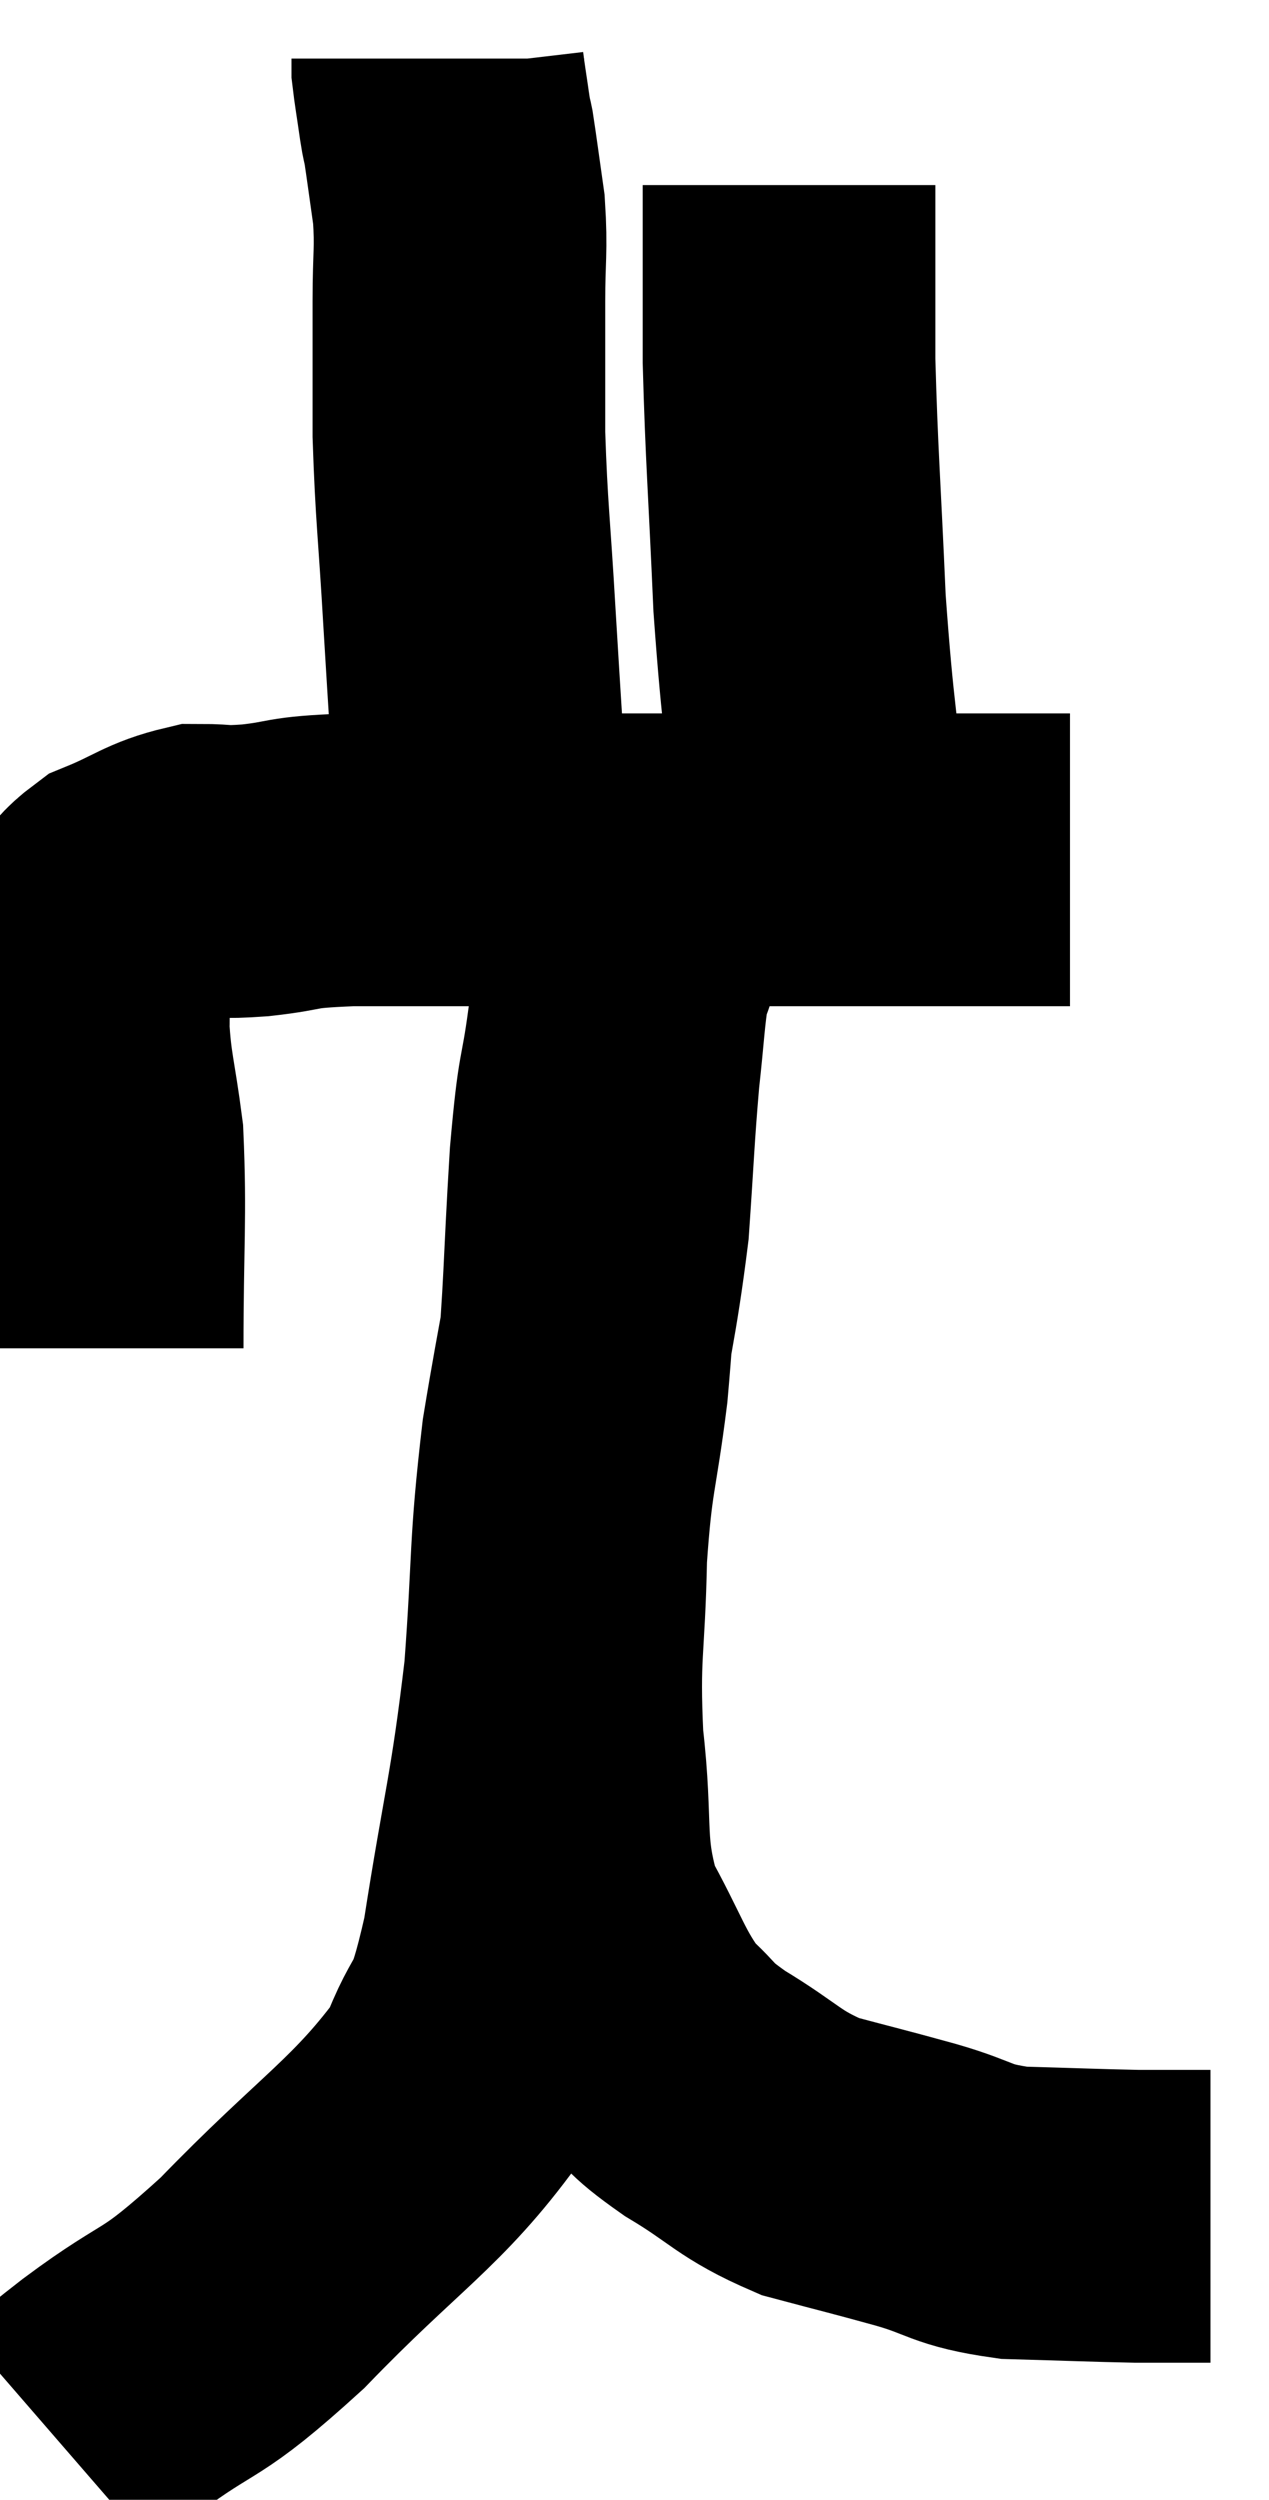 <svg xmlns="http://www.w3.org/2000/svg" viewBox="12.38 1.46 21.68 42.68" width="21.68" height="42.68"><path d="M 14.04 24.48 C 14.04 22.68, 14.1 22.245, 14.04 20.88 C 13.92 19.95, 13.845 19.8, 13.8 19.02 C 13.83 18.39, 13.695 18.3, 13.86 17.76 C 14.16 17.31, 13.98 17.22, 14.46 16.86 C 15.12 16.59, 15.21 16.455, 15.78 16.32 C 16.26 16.32, 16.095 16.365, 16.74 16.32 C 17.55 16.23, 17.235 16.185, 18.36 16.14 C 19.8 16.14, 19.755 16.14, 21.24 16.14 C 22.77 16.14, 22.995 16.14, 24.3 16.14 C 25.38 16.14, 25.365 16.14, 26.46 16.14 C 27.57 16.14, 27.885 16.14, 28.68 16.14 C 29.16 16.14, 29.22 16.14, 29.64 16.14 C 30 16.14, 30.105 16.14, 30.36 16.14 C 30.51 16.14, 30.585 16.14, 30.66 16.14 C 30.66 16.14, 30.66 16.14, 30.66 16.14 L 30.66 16.14" fill="none" stroke="black" stroke-width="5"></path><path d="M 20.64 15.84 C 20.52 13.92, 20.505 13.74, 20.4 12 C 20.31 10.44, 20.265 10.23, 20.22 8.88 C 20.22 7.74, 20.22 7.56, 20.22 6.6 C 20.22 5.82, 20.265 5.745, 20.22 5.04 C 20.13 4.41, 20.1 4.17, 20.04 3.78 C 20.01 3.63, 20.025 3.765, 19.98 3.48 C 19.92 3.06, 19.89 2.895, 19.86 2.64 L 19.86 2.46" fill="none" stroke="black" stroke-width="5"></path><path d="M 26.46 15.96 C 26.25 13.86, 26.19 13.845, 26.04 11.76 C 25.95 9.69, 25.905 9.255, 25.86 7.62 C 25.86 6.42, 25.86 5.895, 25.86 5.22 C 25.86 5.07, 25.86 5.07, 25.86 4.92 C 25.86 4.77, 25.86 4.695, 25.86 4.62 L 25.86 4.62" fill="none" stroke="black" stroke-width="5"></path><path d="M 13.38 43.14 C 13.83 42.75, 13.41 43.035, 14.28 42.36 C 15.57 41.4, 15.375 41.79, 16.86 40.44 C 18.54 38.7, 19.17 38.4, 20.22 36.96 C 20.64 35.82, 20.67 36.405, 21.06 34.68 C 21.42 32.37, 21.525 32.22, 21.78 30.06 C 21.93 28.05, 21.855 27.96, 22.08 26.04 C 22.38 24.21, 22.485 23.94, 22.68 22.38 C 22.77 21.09, 22.77 20.85, 22.86 19.8 C 22.95 18.99, 22.95 18.75, 23.04 18.18 C 23.13 17.85, 23.175 17.925, 23.22 17.52 C 23.22 17.04, 23.22 16.8, 23.22 16.56 C 23.22 16.56, 23.22 16.56, 23.22 16.56 C 23.22 16.56, 23.22 16.56, 23.22 16.56 C 23.22 16.56, 23.22 16.56, 23.22 16.56 C 23.22 16.56, 23.235 16.38, 23.22 16.56 C 23.19 16.92, 23.25 16.665, 23.16 17.28 C 23.01 18.15, 23.01 18.03, 22.86 19.02 C 22.71 20.13, 22.695 19.71, 22.56 21.24 C 22.44 23.19, 22.47 23.445, 22.32 25.14 C 22.14 26.58, 22.065 26.505, 21.96 28.02 C 21.93 29.61, 21.825 29.64, 21.9 31.2 C 22.08 32.73, 21.885 32.985, 22.26 34.26 C 22.83 35.28, 22.86 35.565, 23.4 36.3 C 23.91 36.75, 23.715 36.705, 24.42 37.2 C 25.32 37.74, 25.32 37.89, 26.22 38.28 C 27.12 38.52, 27.15 38.52, 28.02 38.76 C 28.86 39, 28.755 39.105, 29.7 39.24 C 30.75 39.27, 31.08 39.285, 31.8 39.3 C 32.19 39.3, 32.265 39.3, 32.58 39.3 L 33.06 39.3" fill="none" stroke="black" stroke-width="5"></path></svg>